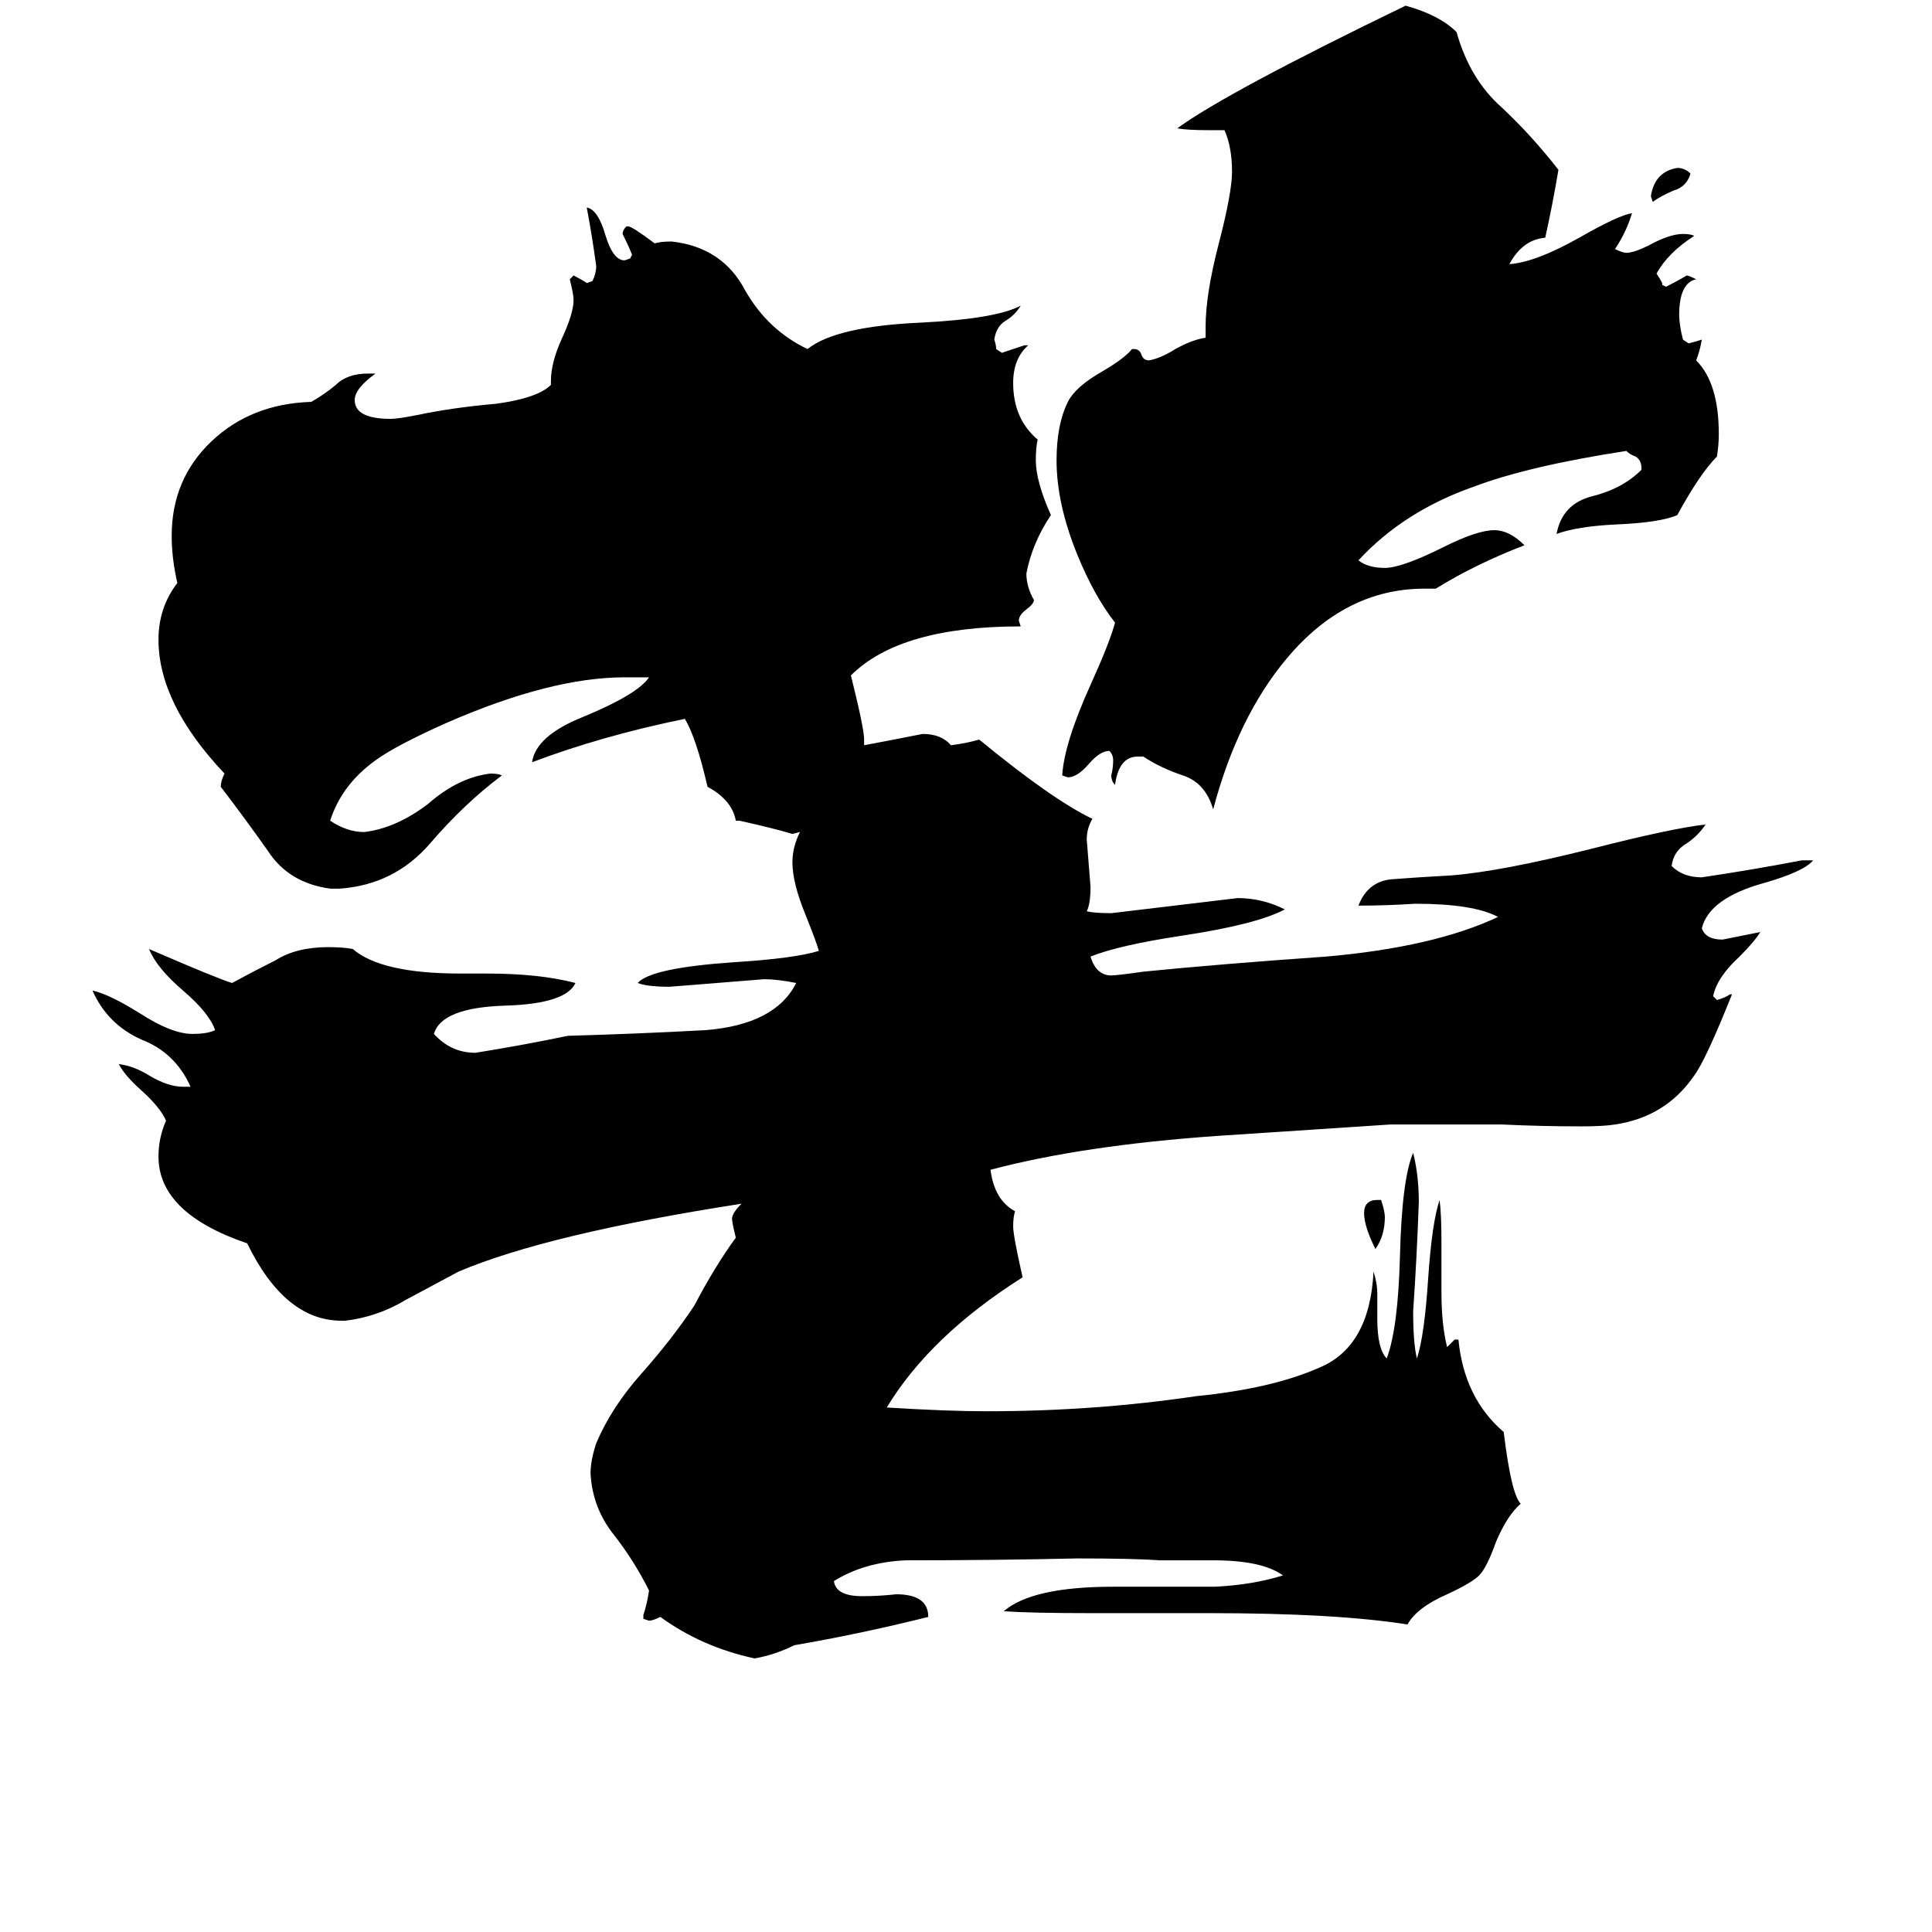 <svg xmlns="http://www.w3.org/2000/svg" viewBox="0 -800 1024 1024">
	<path fill="#000000" d="M730 -164H732Q734 -158 734 -155Q734 -145 729 -138Q723 -150 723 -157Q723 -164 730 -164ZM896 -708Q894 -701 887 -699Q880 -696 876 -693L875 -696Q877 -709 889 -711Q893 -711 896 -708ZM870 -551V-552Q870 -556 867 -558Q864 -559 862 -561Q810 -553 781 -542Q744 -529 720 -503Q725 -499 734 -499Q743 -499 765 -510Q783 -519 792 -519Q800 -519 808 -511Q782 -501 761 -488H755Q713 -488 682 -451Q656 -420 643 -371Q639 -385 627 -389Q615 -393 606 -399H603Q593 -399 591 -384Q589 -386 589 -389Q590 -393 590 -397Q590 -400 588 -402Q583 -402 577 -395Q571 -388 566 -388L563 -389Q564 -406 578 -437Q588 -459 591 -470Q580 -484 571 -506Q560 -533 560 -556Q560 -575 566 -587Q570 -595 584 -603Q596 -610 600 -615H601Q604 -615 605 -612Q606 -609 609 -609Q615 -610 623 -615Q632 -620 639 -621V-627Q639 -644 646 -671Q653 -698 653 -709Q653 -722 649 -731H641Q629 -731 624 -732Q650 -751 745 -797Q763 -792 772 -783Q779 -758 796 -743Q812 -728 826 -710Q823 -692 819 -674Q807 -673 800 -660Q814 -661 837 -674Q858 -686 865 -687Q862 -677 856 -668Q860 -666 862 -666Q866 -666 874 -670Q885 -676 892 -676Q896 -676 898 -675Q884 -666 878 -655Q880 -652 881 -650V-649L883 -648Q889 -651 894 -654Q895 -654 899 -652Q890 -650 890 -633Q890 -628 892 -620L895 -618Q899 -619 902 -620Q901 -614 899 -609Q911 -597 911 -570Q911 -564 910 -558Q901 -549 889 -527Q880 -523 856 -522Q836 -521 825 -517Q828 -533 844 -537Q860 -541 870 -551ZM641 55H578Q547 55 532 54Q547 41 590 41H644Q664 40 680 35Q669 27 643 27H615Q601 26 571 26Q526 27 480 27Q458 28 442 38Q443 46 457 46Q466 46 475 45Q492 45 492 57Q456 66 421 72Q411 77 400 79Q372 73 350 57Q346 59 344 59L341 58V56Q343 50 344 43Q336 27 325 13Q314 -1 313 -19Q313 -26 316 -35Q324 -54 340 -72Q356 -90 368 -108Q379 -129 390 -144Q388 -152 388 -154Q388 -157 393 -162Q290 -146 243 -126Q230 -119 215 -111Q200 -102 183 -100H181Q151 -100 131 -141Q84 -157 84 -187Q84 -197 88 -206Q85 -213 75 -222Q66 -230 63 -236Q71 -235 79 -230Q89 -224 97 -224H101Q93 -242 75 -249Q57 -257 49 -275Q58 -273 74 -263Q91 -252 102 -252Q110 -252 114 -254Q111 -263 97 -275Q83 -287 79 -297Q116 -281 123 -279Q134 -285 146 -291Q157 -298 174 -298Q182 -298 187 -297Q202 -284 244 -284H258Q286 -284 305 -279Q300 -268 268 -267Q234 -266 230 -252Q239 -242 252 -242Q277 -246 301 -251Q337 -252 374 -254Q411 -257 422 -279Q412 -281 405 -281Q380 -279 355 -277Q343 -277 338 -279Q345 -287 389 -290Q421 -292 434 -296Q433 -300 427 -315Q420 -332 420 -343Q420 -351 424 -359L420 -358Q410 -361 392 -365H390Q388 -376 375 -383Q369 -409 363 -419Q319 -410 282 -396Q284 -410 309 -420Q338 -432 344 -441H331Q292 -441 237 -417Q210 -405 199 -397Q181 -384 175 -365Q184 -359 193 -359Q210 -361 227 -374Q243 -388 260 -390Q264 -390 266 -389Q246 -374 228 -353Q209 -331 180 -329H175Q153 -332 142 -349Q130 -366 117 -383Q117 -386 119 -390Q84 -427 84 -461Q84 -478 94 -491Q91 -504 91 -516Q91 -546 112 -566Q133 -586 165 -587Q172 -591 178 -596Q184 -602 195 -602H199Q188 -594 188 -588Q188 -578 207 -578Q211 -578 221 -580Q240 -584 263 -586Q285 -589 292 -596V-598Q292 -608 298 -621Q304 -634 304 -641Q304 -644 302 -652L304 -654Q308 -652 311 -650L314 -651Q316 -655 316 -659Q314 -674 311 -690Q317 -689 321 -675Q325 -662 331 -662L334 -663L335 -665Q333 -670 330 -676Q330 -678 332 -680H333Q335 -680 347 -671Q350 -672 356 -672Q383 -669 395 -646Q407 -625 428 -615Q443 -627 488 -629Q528 -631 541 -638Q538 -633 533 -630Q528 -627 527 -620Q528 -617 528 -615L531 -613Q537 -615 543 -617H545Q537 -610 537 -597Q537 -578 550 -567Q549 -563 549 -556Q549 -545 557 -527Q547 -512 544 -496Q544 -489 548 -482Q548 -480 544 -477Q540 -474 540 -471L541 -468Q477 -468 451 -442Q458 -414 458 -408V-405Q474 -408 489 -411Q499 -411 504 -405Q512 -406 519 -408Q558 -376 579 -366Q576 -361 576 -355Q577 -342 578 -330Q578 -321 576 -317Q580 -316 589 -316Q623 -320 656 -324Q669 -324 681 -318Q666 -310 626 -304Q593 -299 578 -293Q581 -283 589 -283Q592 -283 606 -285Q646 -289 703 -293Q760 -298 794 -314Q781 -321 750 -321Q735 -320 720 -320Q725 -333 738 -334Q751 -335 769 -336Q795 -338 843 -350Q886 -361 904 -363Q900 -357 894 -353Q887 -349 886 -341Q892 -335 902 -335Q929 -339 955 -344H961Q956 -338 935 -332Q906 -324 902 -308Q904 -302 913 -302Q923 -304 933 -306Q930 -301 922 -293Q910 -282 908 -272L910 -270Q914 -271 917 -273H918Q904 -238 898 -230Q883 -208 856 -204Q850 -203 838 -203Q817 -203 796 -204H737Q692 -201 646 -198Q574 -193 525 -180Q527 -164 538 -158Q537 -155 537 -150Q537 -145 542 -123Q493 -92 470 -54Q502 -52 523 -52Q580 -52 634 -60Q674 -64 699 -75Q726 -86 728 -126Q730 -120 730 -114V-101Q730 -85 735 -80Q741 -96 742 -134Q743 -175 749 -189Q752 -177 752 -163Q751 -134 749 -105Q749 -88 751 -80Q755 -92 757 -123Q759 -152 763 -164Q764 -157 764 -141V-115Q764 -98 767 -86Q769 -88 771 -90H773Q776 -59 797 -41Q801 -8 806 -3Q799 3 793 17Q788 31 784 35Q780 39 767 45Q751 52 746 61Q708 55 641 55Z"/>
</svg>